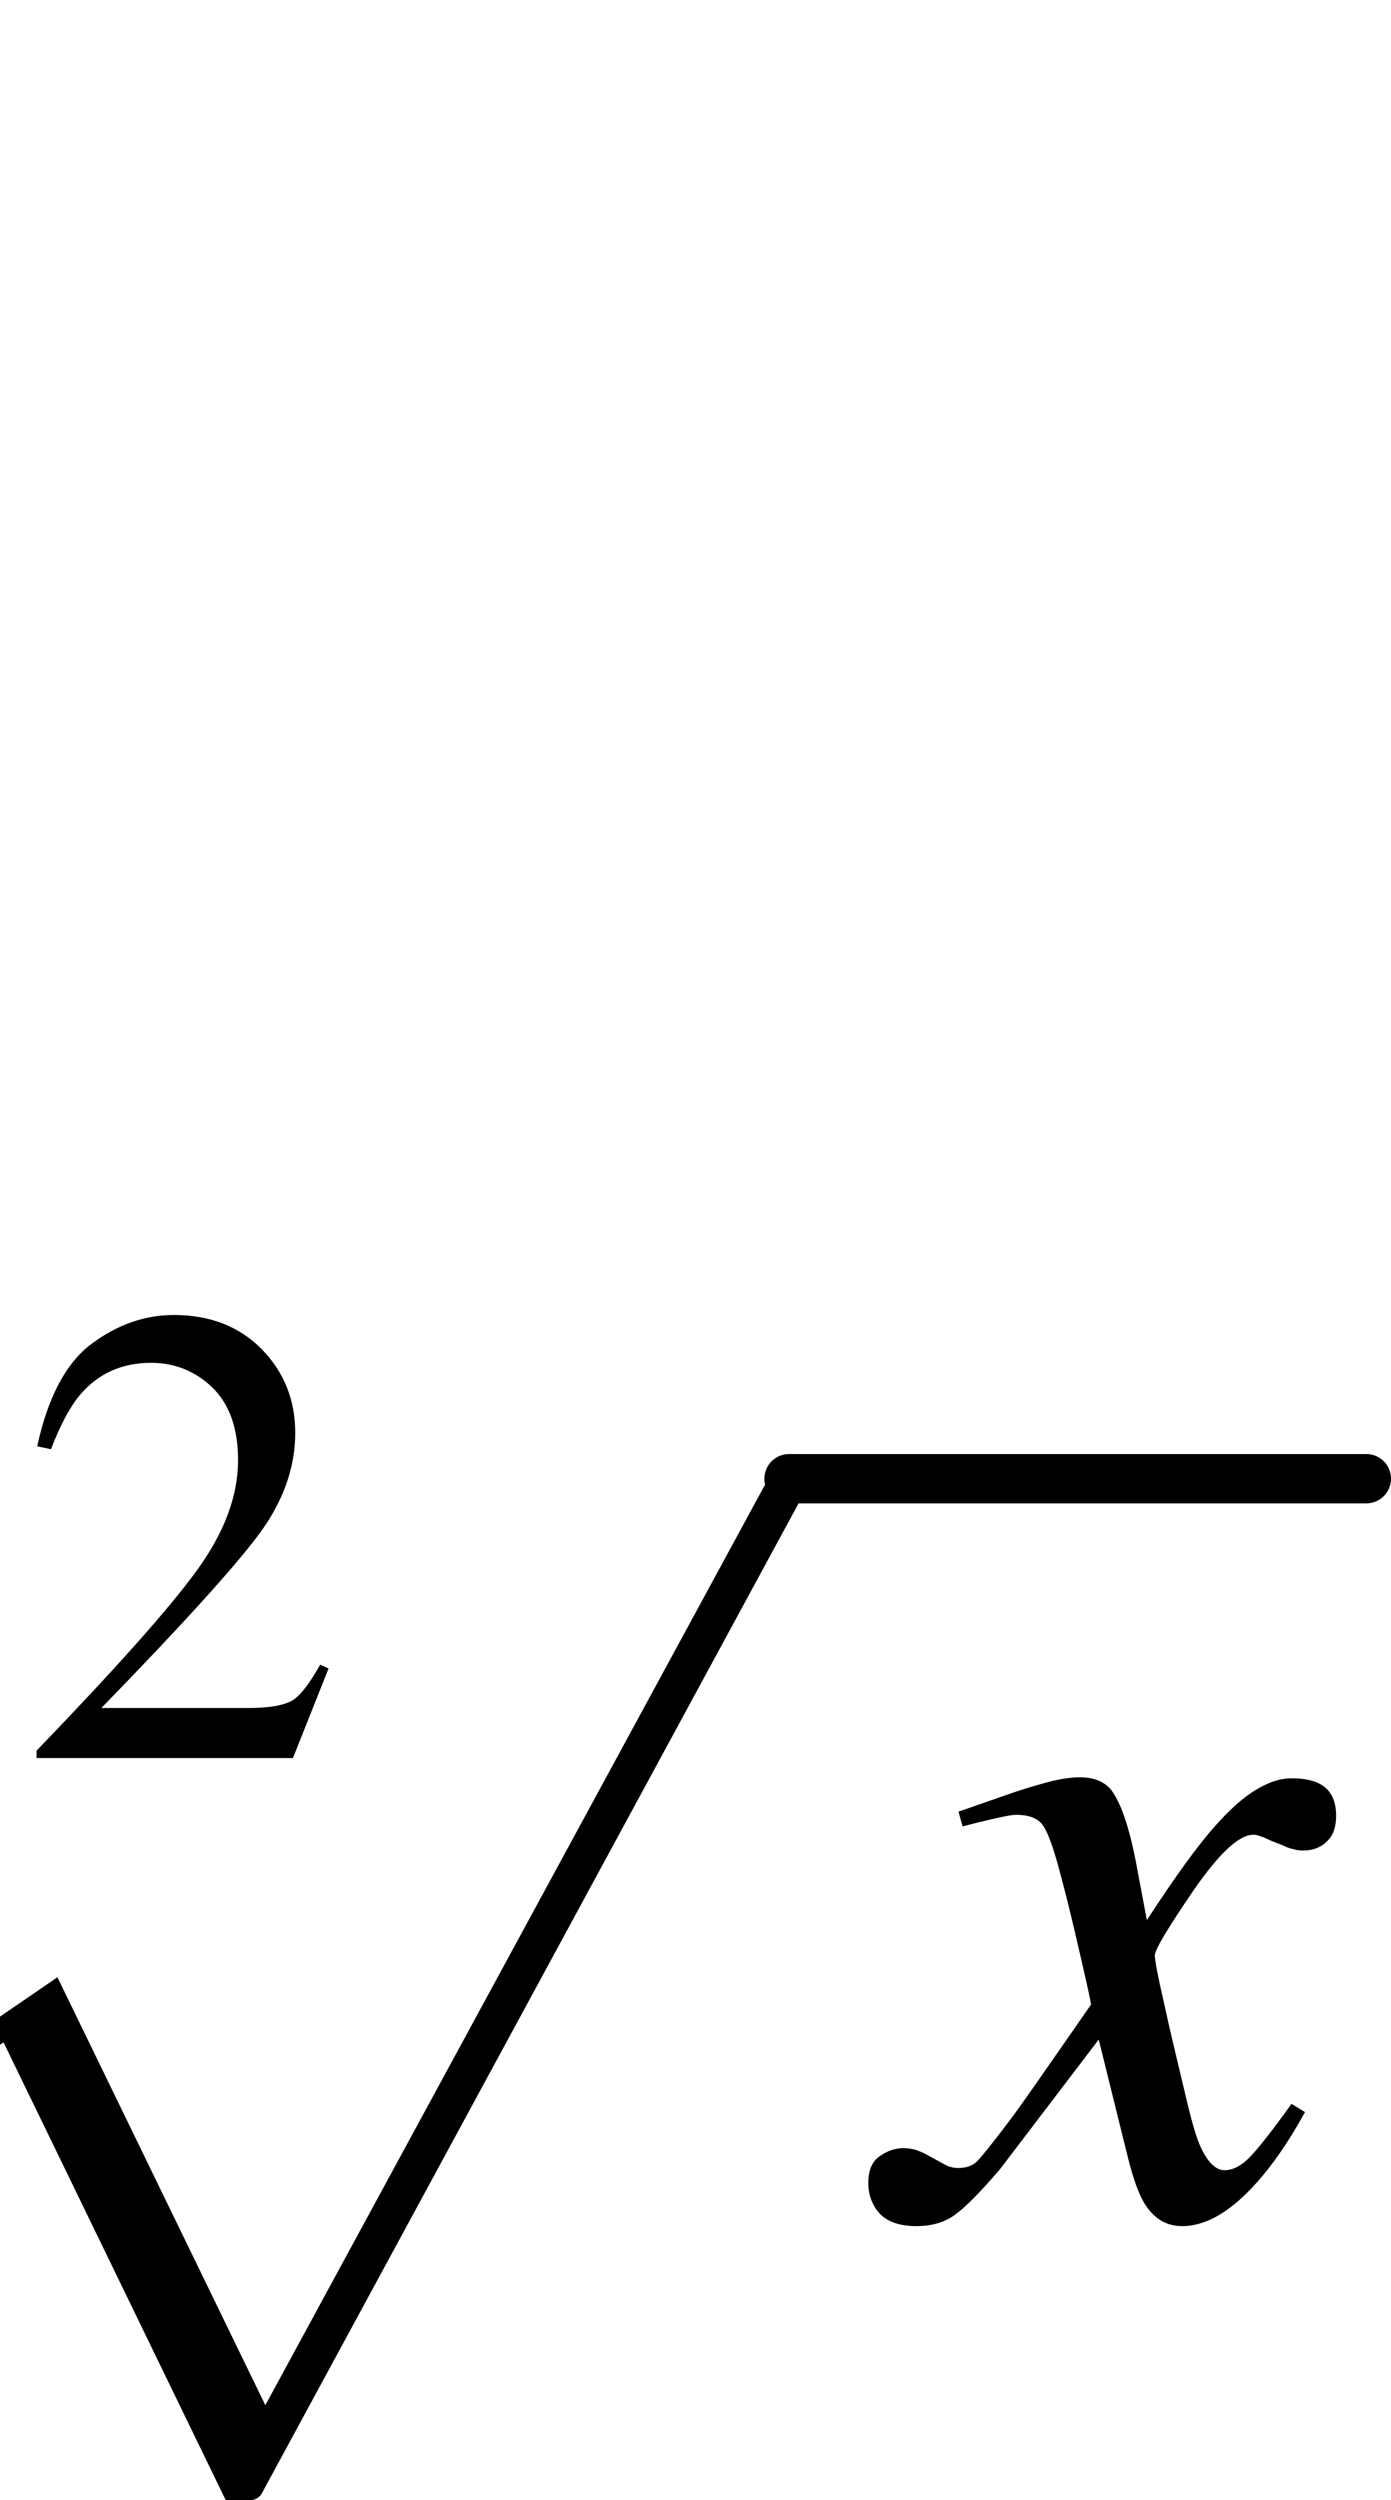 <svg xmlns="http://www.w3.org/2000/svg" xmlns:xlink="http://www.w3.org/1999/xlink" width="16.933pt" height="30.421pt" viewBox="0 0 16.933 30.421" version="1.1">
<defs>
<g>
<symbol overflow="visible" id="glyph0-0">
<path style="stroke:none;" d=""/>
</symbol>
<symbol overflow="visible" id="glyph0-1">
<path style="stroke:none;" d="M 5.086 12.305 L 2.379 6.73 L 1.535 7.305 L 1.32 7.113 L 3.035 5.938 L 5.566 11.145 L 11.797 -0.328 C 11.836 -0.391 11.902 -0.426 12 -0.426 C 12.066 -0.426 12.125 -0.402 12.172 -0.363 C 12.219 -0.32 12.242 -0.27 12.242 -0.211 C 12.242 -0.176 12.234 -0.152 12.227 -0.141 L 5.531 12.203 C 5.5 12.27 5.438 12.305 5.352 12.305 Z "/>
</symbol>
<symbol overflow="visible" id="glyph1-0">
<path style="stroke:none;" d=""/>
</symbol>
<symbol overflow="visible" id="glyph1-1">
<path style="stroke:none;" d="M -0.195 -0.723 C -0.102 -0.789 -0.004 -0.82 0.094 -0.82 C 0.141 -0.82 0.188 -0.812 0.234 -0.801 C 0.281 -0.785 0.332 -0.766 0.387 -0.734 L 0.594 -0.621 C 0.621 -0.605 0.645 -0.594 0.672 -0.59 C 0.695 -0.582 0.727 -0.578 0.758 -0.578 C 0.855 -0.578 0.93 -0.605 0.98 -0.652 C 1.035 -0.703 1.172 -0.875 1.391 -1.164 C 1.535 -1.355 1.859 -1.824 2.375 -2.566 C 2.375 -2.594 2.328 -2.805 2.238 -3.195 C 2.148 -3.59 2.066 -3.922 1.992 -4.195 C 1.918 -4.473 1.852 -4.656 1.793 -4.742 C 1.734 -4.832 1.625 -4.875 1.465 -4.875 C 1.41 -4.875 1.305 -4.855 1.141 -4.816 C 1.039 -4.793 0.93 -4.766 0.812 -4.734 L 0.762 -4.914 L 1.414 -5.141 C 1.582 -5.199 1.734 -5.242 1.879 -5.281 C 2.02 -5.316 2.141 -5.332 2.242 -5.332 C 2.406 -5.332 2.531 -5.281 2.613 -5.188 C 2.738 -5.031 2.844 -4.719 2.93 -4.258 L 3.055 -3.594 C 3.406 -4.133 3.68 -4.508 3.875 -4.727 C 4.051 -4.926 4.215 -5.078 4.371 -5.172 C 4.527 -5.27 4.676 -5.32 4.816 -5.32 C 4.949 -5.32 5.055 -5.301 5.141 -5.262 C 5.289 -5.191 5.359 -5.059 5.359 -4.863 C 5.359 -4.73 5.324 -4.625 5.25 -4.555 C 5.176 -4.48 5.078 -4.441 4.961 -4.441 C 4.918 -4.441 4.879 -4.445 4.84 -4.457 C 4.801 -4.465 4.758 -4.48 4.719 -4.5 L 4.562 -4.562 C 4.52 -4.582 4.48 -4.602 4.441 -4.613 C 4.402 -4.629 4.375 -4.633 4.352 -4.633 C 4.176 -4.633 3.934 -4.406 3.621 -3.953 C 3.309 -3.496 3.152 -3.234 3.152 -3.164 C 3.152 -3.105 3.188 -2.914 3.262 -2.594 C 3.332 -2.27 3.414 -1.93 3.5 -1.57 C 3.578 -1.23 3.641 -0.996 3.695 -0.867 C 3.785 -0.656 3.891 -0.551 4 -0.551 C 4.105 -0.551 4.215 -0.609 4.324 -0.727 C 4.434 -0.844 4.598 -1.055 4.816 -1.359 L 4.98 -1.258 C 4.812 -0.953 4.641 -0.695 4.461 -0.48 C 4.121 -0.074 3.797 0.129 3.484 0.129 C 3.289 0.129 3.137 0.035 3.023 -0.152 C 2.957 -0.262 2.891 -0.441 2.828 -0.691 L 2.469 -2.141 L 1.266 -0.562 C 1.031 -0.289 0.852 -0.105 0.723 -0.012 C 0.598 0.082 0.438 0.129 0.25 0.129 C 0 0.129 -0.168 0.051 -0.258 -0.105 C -0.309 -0.188 -0.336 -0.285 -0.336 -0.398 C -0.336 -0.551 -0.289 -0.66 -0.195 -0.723 Z "/>
</symbol>
<symbol overflow="visible" id="glyph2-0">
<path style="stroke:none;" d=""/>
</symbol>
<symbol overflow="visible" id="glyph2-1">
<path style="stroke:none;" d="M 0.238 -0.09 C 1.191 -1.078 1.84 -1.805 2.18 -2.27 C 2.52 -2.734 2.691 -3.184 2.691 -3.625 C 2.691 -4.012 2.586 -4.305 2.379 -4.508 C 2.172 -4.707 1.922 -4.809 1.633 -4.809 C 1.277 -4.809 0.988 -4.68 0.766 -4.418 C 0.645 -4.273 0.527 -4.055 0.414 -3.758 L 0.246 -3.793 C 0.375 -4.391 0.598 -4.809 0.906 -5.039 C 1.219 -5.273 1.555 -5.391 1.91 -5.391 C 2.352 -5.391 2.707 -5.25 2.977 -4.977 C 3.25 -4.699 3.387 -4.359 3.387 -3.957 C 3.387 -3.531 3.238 -3.117 2.945 -2.723 C 2.652 -2.328 2.012 -1.621 1.027 -0.609 L 2.82 -0.609 C 3.07 -0.609 3.246 -0.641 3.348 -0.699 C 3.449 -0.758 3.562 -0.906 3.691 -1.137 L 3.793 -1.09 L 3.359 0 L 0.238 0 Z "/>
</symbol>
</g>
</defs>
<g id="surface609">
<g style="fill:rgb(0%,0%,0%);fill-opacity:1;">
  <use xlink:href="#glyph0-1" x="-2.336" y="18.12"/>
</g>
<path style="fill:none;stroke-width:0.6;stroke-linecap:round;stroke-linejoin:miter;stroke:rgb(0%,0%,0%);stroke-opacity:1;stroke-miterlimit:10;" d="M 9.605 -8.967 L 16.633 -8.967 " transform="matrix(1,0,0,1,0,26.959)"/>
<g style="fill:rgb(0%,0%,0%);fill-opacity:1;">
  <use xlink:href="#glyph1-1" x="10.906" y="26.957"/>
</g>
<g style="fill:rgb(0%,0%,0%);fill-opacity:1;">
  <use xlink:href="#glyph2-1" x="0.207" y="21.391"/>
</g>
</g>
</svg>
